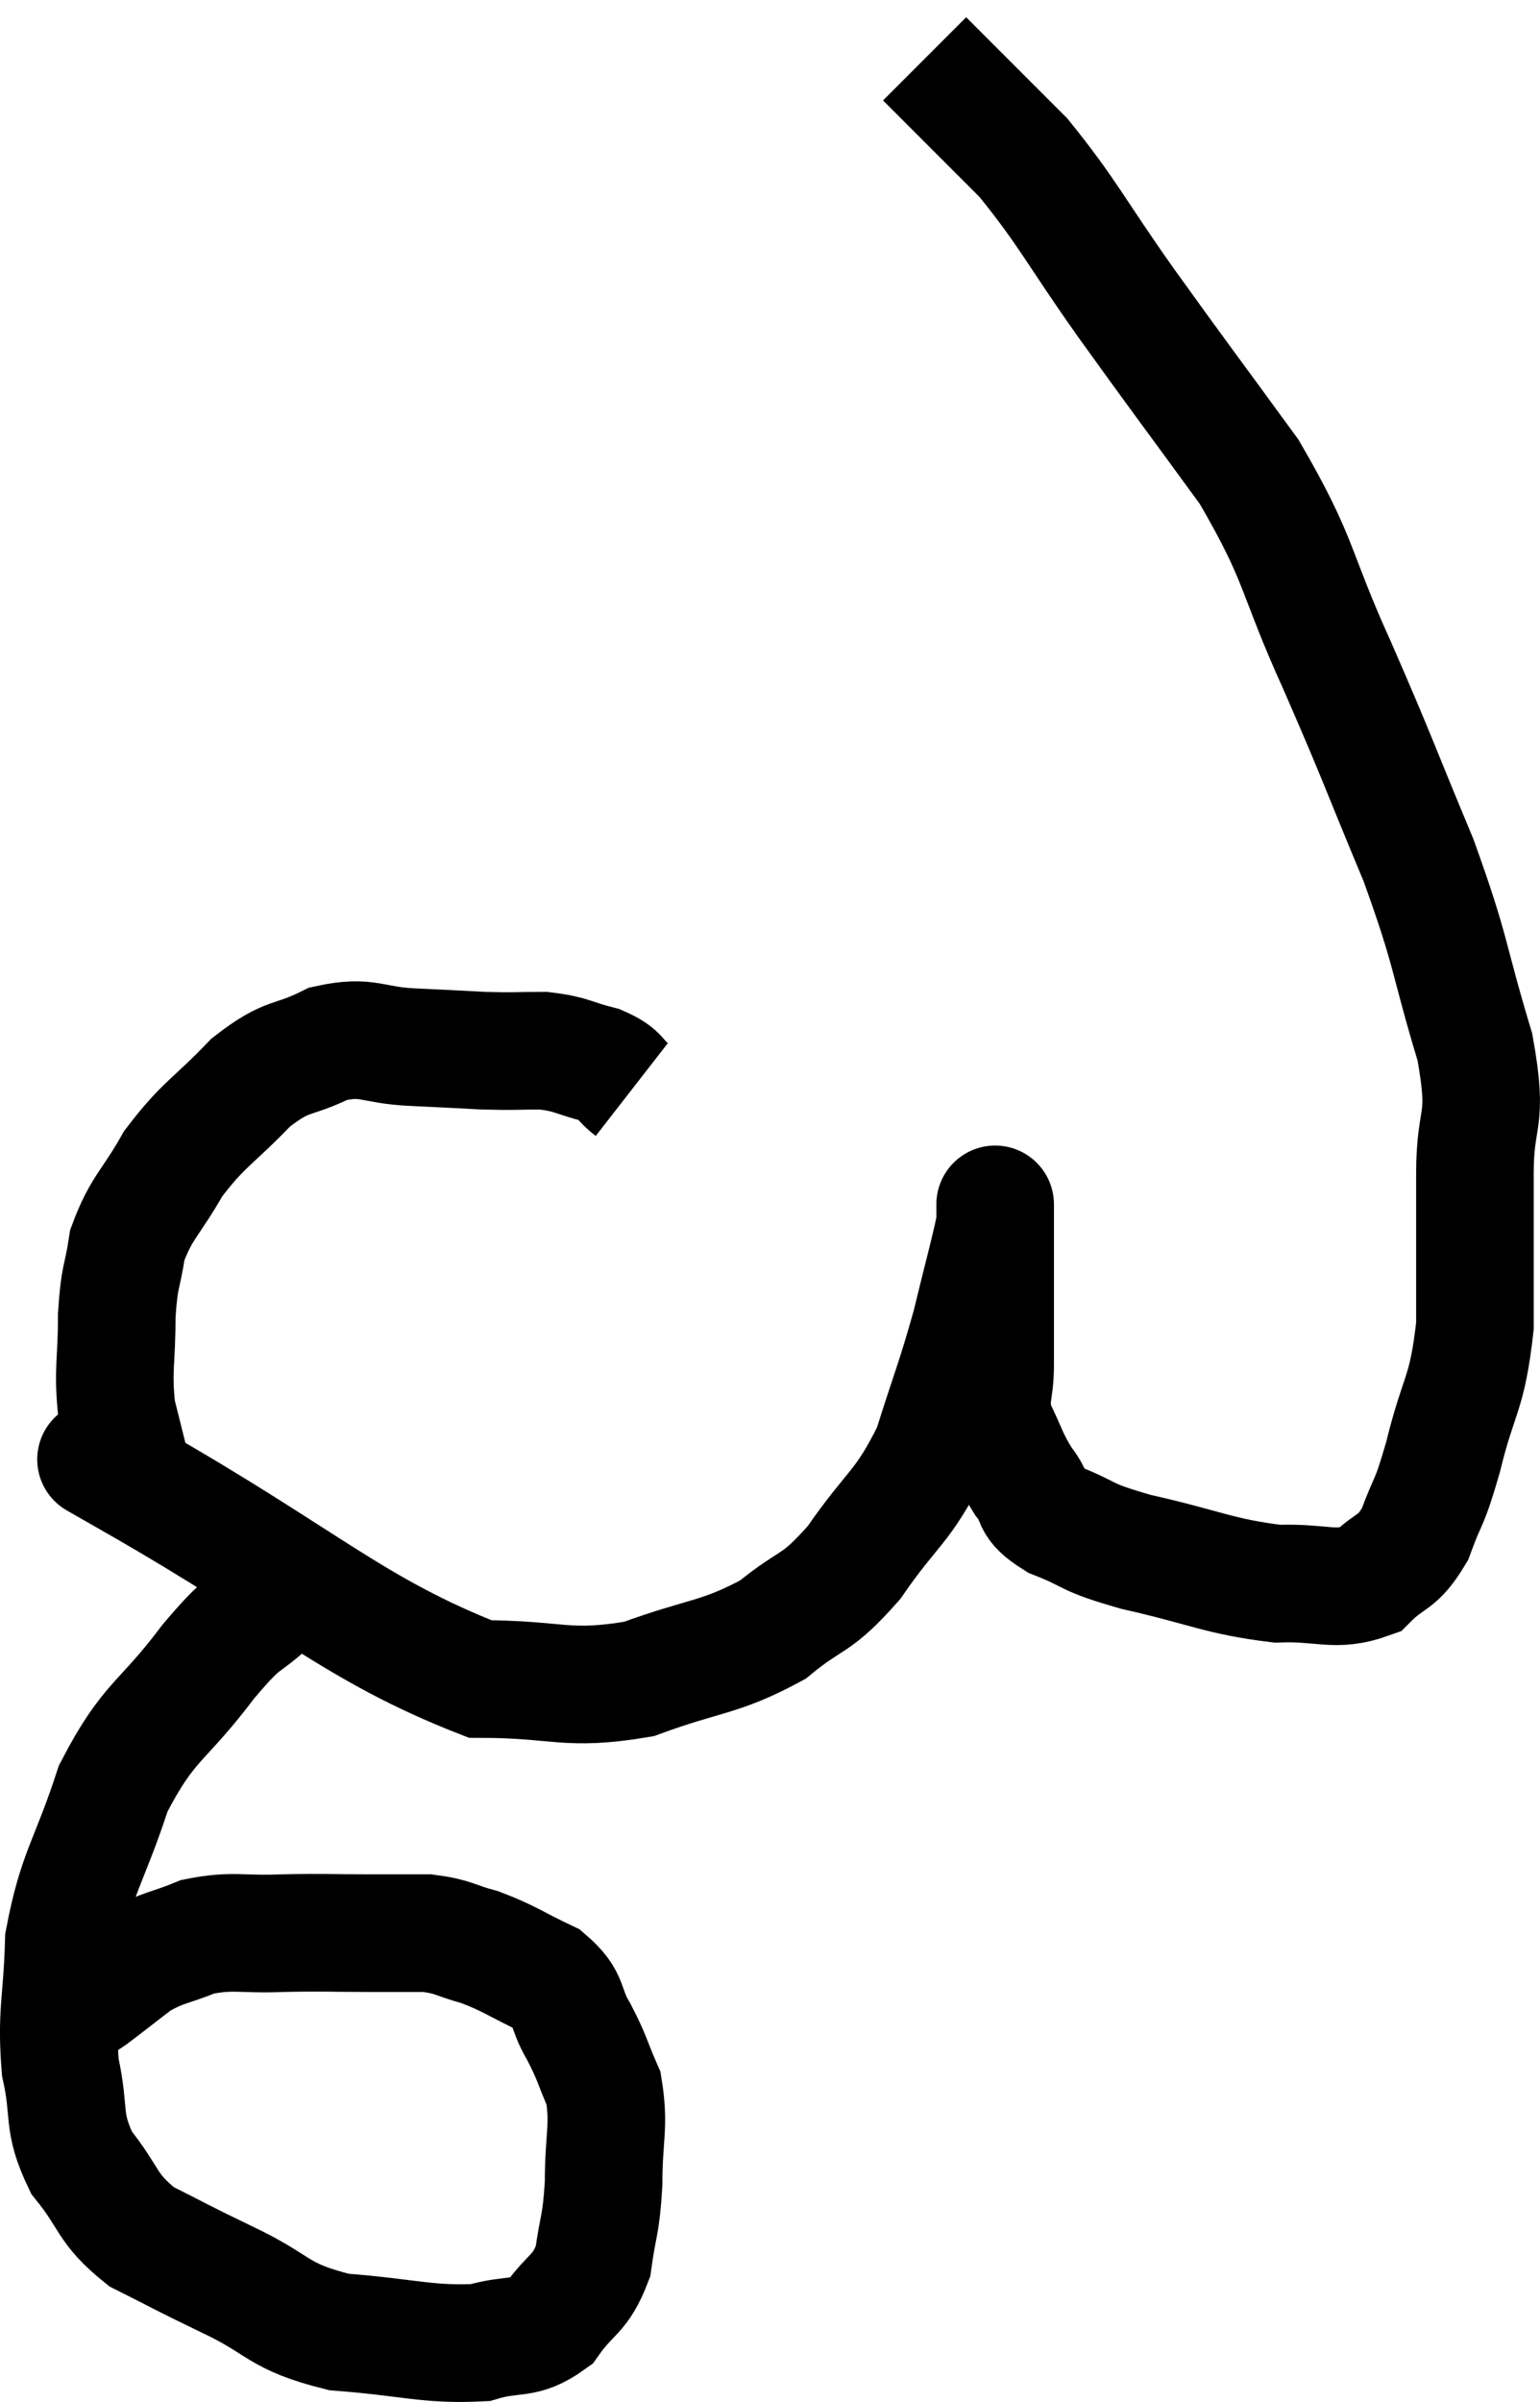 <svg xmlns="http://www.w3.org/2000/svg" viewBox="6.594 5.72 26.193 40.829" width="26.193" height="40.829"><path d="M 17.34 24.24 C 17.07 24.03, 17.175 23.985, 16.8 23.82 C 16.32 23.7, 16.335 23.64, 15.84 23.58 C 15.33 23.58, 15.375 23.595, 14.82 23.58 C 14.22 23.55, 14.28 23.55, 13.62 23.52 C 12.9 23.49, 12.87 23.31, 12.18 23.46 C 11.52 23.79, 11.52 23.61, 10.86 24.12 C 10.2 24.81, 10.065 24.81, 9.54 25.5 C 9.15 26.19, 9 26.235, 8.76 26.88 C 8.67 27.48, 8.625 27.375, 8.58 28.08 C 8.58 28.89, 8.505 28.995, 8.58 29.7 C 8.73 30.3, 8.805 30.6, 8.88 30.9 C 8.88 30.9, 8.88 30.9, 8.88 30.9 C 8.88 30.9, 7.41 30.06, 8.88 30.9 C 11.82 32.58, 12.615 33.42, 14.76 34.26 C 16.11 34.26, 16.215 34.47, 17.46 34.26 C 18.6 33.84, 18.825 33.915, 19.74 33.42 C 20.43 32.85, 20.445 33.045, 21.12 32.28 C 21.78 31.32, 21.945 31.365, 22.44 30.36 C 22.77 29.31, 22.83 29.22, 23.1 28.26 C 23.31 27.39, 23.415 27.03, 23.52 26.52 C 23.52 26.37, 23.52 26.295, 23.52 26.22 C 23.52 26.22, 23.52 26.19, 23.52 26.22 C 23.52 26.28, 23.52 26.055, 23.52 26.34 C 23.52 26.85, 23.52 26.715, 23.52 27.36 C 23.52 28.14, 23.52 28.275, 23.52 28.92 C 23.52 29.43, 23.4 29.445, 23.52 29.94 C 23.76 30.42, 23.745 30.495, 24 30.9 C 24.27 31.23, 24.06 31.26, 24.54 31.56 C 25.23 31.83, 24.975 31.83, 25.92 32.1 C 27.12 32.37, 27.33 32.52, 28.32 32.64 C 29.1 32.61, 29.295 32.79, 29.88 32.58 C 30.27 32.19, 30.345 32.325, 30.66 31.8 C 30.9 31.14, 30.885 31.365, 31.14 30.48 C 31.41 29.37, 31.545 29.46, 31.68 28.26 C 31.68 26.97, 31.68 26.865, 31.68 25.68 C 31.68 24.6, 31.92 24.855, 31.68 23.52 C 31.2 21.93, 31.305 21.96, 30.72 20.34 C 30.03 18.69, 30.06 18.69, 29.34 17.04 C 28.59 15.39, 28.74 15.285, 27.84 13.74 C 26.79 12.3, 26.7 12.195, 25.74 10.86 C 24.87 9.63, 24.765 9.345, 24 8.4 C 23.34 7.74, 23.1 7.5, 22.68 7.08 C 22.5 6.9, 22.41 6.81, 22.32 6.72 C 22.32 6.72, 22.32 6.72, 22.32 6.72 L 22.32 6.72" fill="none" stroke="black" stroke-width="2"></path><path d="M 11.22 32.94 C 10.68 33.45, 10.815 33.165, 10.14 33.96 C 9.33 35.04, 9.135 34.935, 8.52 36.12 C 8.1 37.41, 7.905 37.515, 7.68 38.7 C 7.65 39.78, 7.545 39.915, 7.62 40.86 C 7.8 41.67, 7.635 41.76, 7.98 42.48 C 8.49 43.11, 8.385 43.245, 9 43.74 C 9.72 44.1, 9.6 44.055, 10.44 44.46 C 11.4 44.91, 11.28 45.09, 12.36 45.36 C 13.56 45.45, 13.86 45.585, 14.76 45.54 C 15.36 45.36, 15.48 45.525, 15.96 45.18 C 16.32 44.67, 16.455 44.745, 16.68 44.16 C 16.77 43.5, 16.815 43.575, 16.86 42.84 C 16.86 42.03, 16.965 41.865, 16.86 41.22 C 16.65 40.74, 16.68 40.725, 16.44 40.26 C 16.17 39.81, 16.32 39.72, 15.9 39.36 C 15.33 39.09, 15.27 39.015, 14.76 38.82 C 14.31 38.7, 14.325 38.64, 13.86 38.58 C 13.38 38.58, 13.515 38.58, 12.9 38.58 C 12.15 38.58, 12.135 38.565, 11.4 38.58 C 10.68 38.61, 10.575 38.52, 9.96 38.64 C 9.45 38.85, 9.39 38.805, 8.94 39.06 C 8.55 39.36, 8.4 39.48, 8.16 39.66 C 8.07 39.72, 8.025 39.75, 7.98 39.78 L 7.98 39.78" fill="none" stroke="black" stroke-width="2"></path></svg>